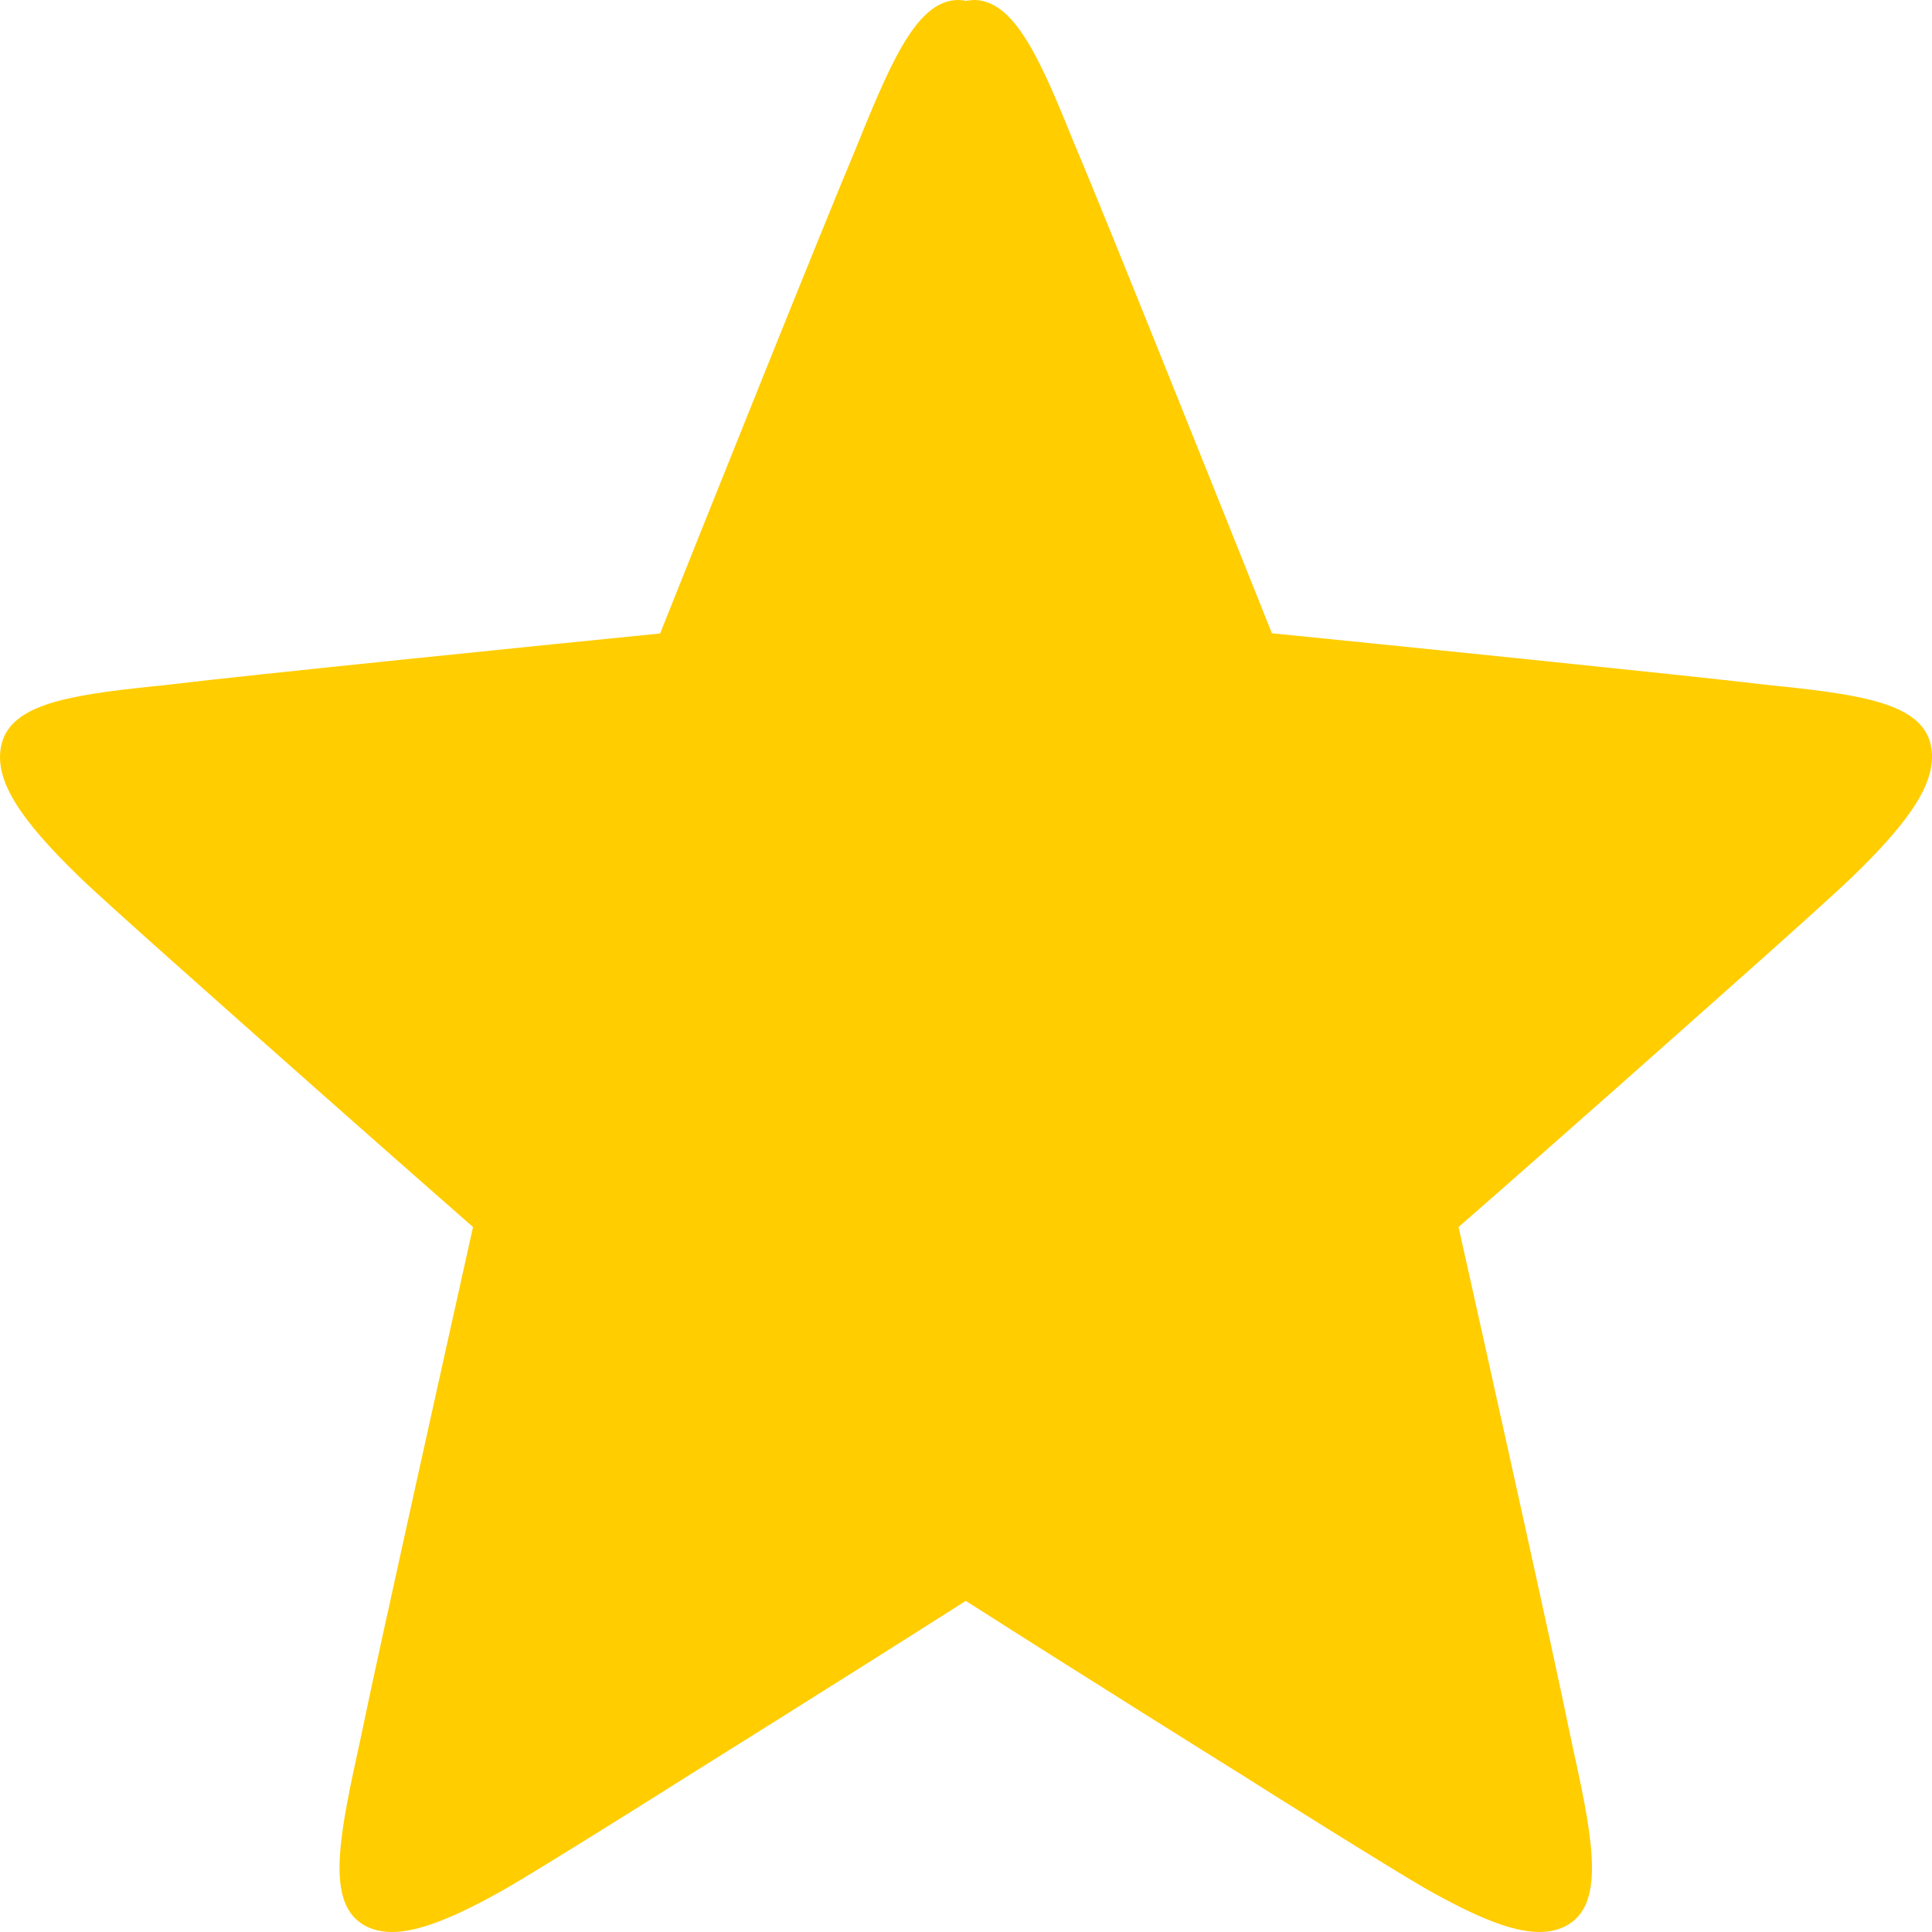 <svg width="18" height="18" viewBox="0 0 18 18" fill="none" xmlns="http://www.w3.org/2000/svg">
<path fill-rule="evenodd" clip-rule="evenodd" d="M17.251 8.176C16.987 8.43 15.841 9.445 15.792 9.488C15.78 9.499 14.567 10.578 13.589 11.432C13.807 12.407 14.488 15.465 14.63 16.171C14.64 16.218 14.653 16.279 14.667 16.343C14.852 17.184 14.946 17.75 14.594 17.941C14.522 17.98 14.438 18 14.342 18C14.101 18 13.771 17.874 13.271 17.589C12.957 17.409 11.669 16.601 11.615 16.564C11.599 16.555 10.11 15.625 8.998 14.915C7.887 15.623 6.394 16.555 6.38 16.564C6.324 16.601 5.038 17.409 4.724 17.589C4.224 17.874 3.893 18 3.653 18C3.558 18 3.473 17.98 3.401 17.941C3.049 17.75 3.144 17.184 3.328 16.343C3.342 16.279 3.355 16.22 3.365 16.171C3.509 15.465 4.19 12.409 4.407 11.432C3.43 10.576 2.217 9.499 2.205 9.488C2.158 9.445 1.01 8.431 0.746 8.176C0.176 7.625 -0.039 7.278 0.006 6.976C0.067 6.567 0.609 6.48 1.429 6.394C1.493 6.389 1.551 6.381 1.597 6.376C2.282 6.292 5.219 5.995 6.15 5.902C6.579 4.827 7.688 2.059 7.961 1.414C7.979 1.369 8.002 1.313 8.027 1.252C8.326 0.519 8.563 0 8.929 0L8.98 0.004C8.987 0.005 8.994 0.007 9.001 0.009C9.008 0.007 9.015 0.004 9.023 0.004L9.073 0C9.439 0 9.677 0.519 9.973 1.25C9.998 1.313 10.021 1.367 10.04 1.412C10.313 2.057 11.421 4.826 11.85 5.9C12.781 5.993 15.72 6.292 16.403 6.374C16.45 6.38 16.507 6.385 16.572 6.392C17.393 6.478 17.935 6.567 17.995 6.974C18.038 7.278 17.822 7.625 17.251 8.176Z" fill="#FFCD00"/>
</svg>
